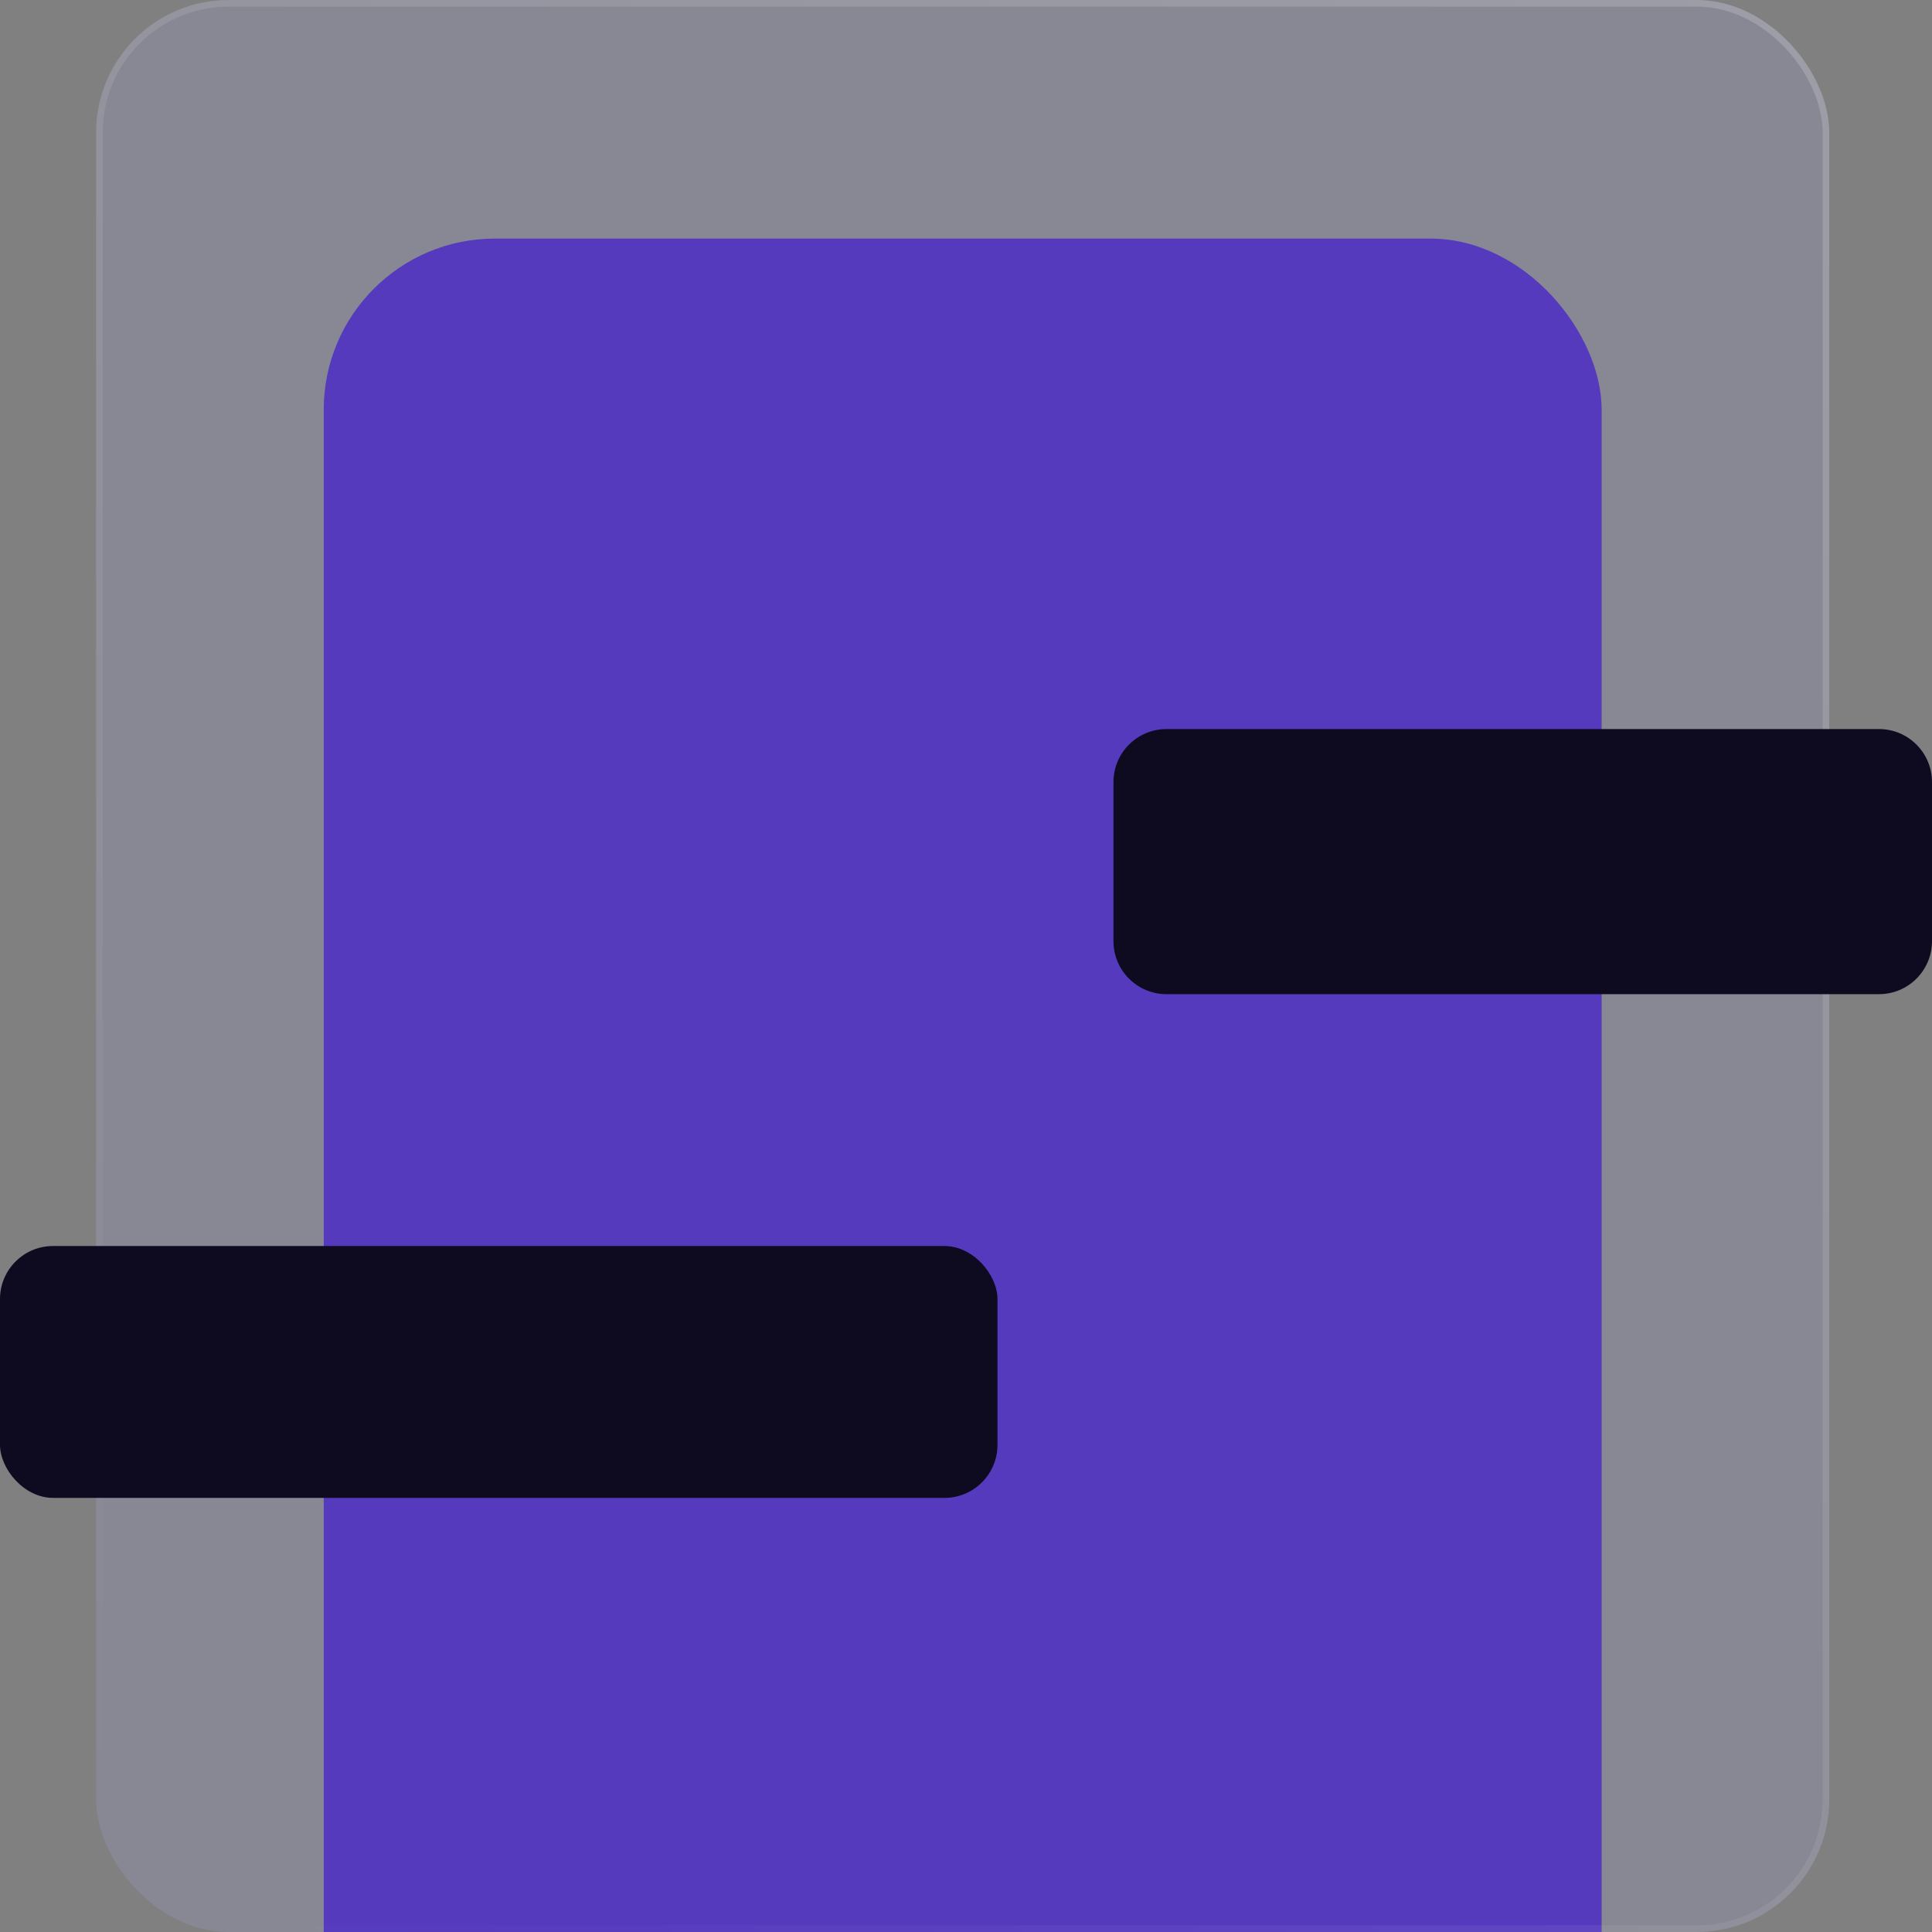 <svg width="583" height="583" viewBox="0 0 583 583" fill="none" xmlns="http://www.w3.org/2000/svg">
<rect x="0" y="0" width="583" height="583" fill="#808080" stroke="none"/>
<g clip-path="url(#clip0_2018_859)">
<rect x="29" width="523" height="583" rx="40" fill="#B0B7FF" fill-opacity="0.15"/>
<rect x="97.69" y="72" width="385.62" height="836" rx="51.62" fill="#553ABD"/>
</g>
<rect x="30" y="1" width="521" height="581" rx="39" stroke="url(#paint0_linear_2018_859)" stroke-opacity="0.2" stroke-width="2"/>
<rect y="376" width="301" height="76" rx="16" fill="#0E0A20"/>
<path d="M336 236C336 227.163 343.163 220 352 220H567C575.837 220 583 227.163 583 236V284C583 292.837 575.837 300 567 300H352C343.163 300 336 292.837 336 284V236Z" fill="#0E0A20"/>
<defs>
<linearGradient id="paint0_linear_2018_859" x1="593" y1="-94.776" x2="41.194" y2="569.878" gradientUnits="userSpaceOnUse">
<stop stop-color="white"/>
<stop offset="1" stop-color="white" stop-opacity="0"/>
</linearGradient>
<clipPath id="clip0_2018_859">
<rect x="29" width="523" height="583" rx="40" fill="white"/>
</clipPath>
</defs>
</svg>

